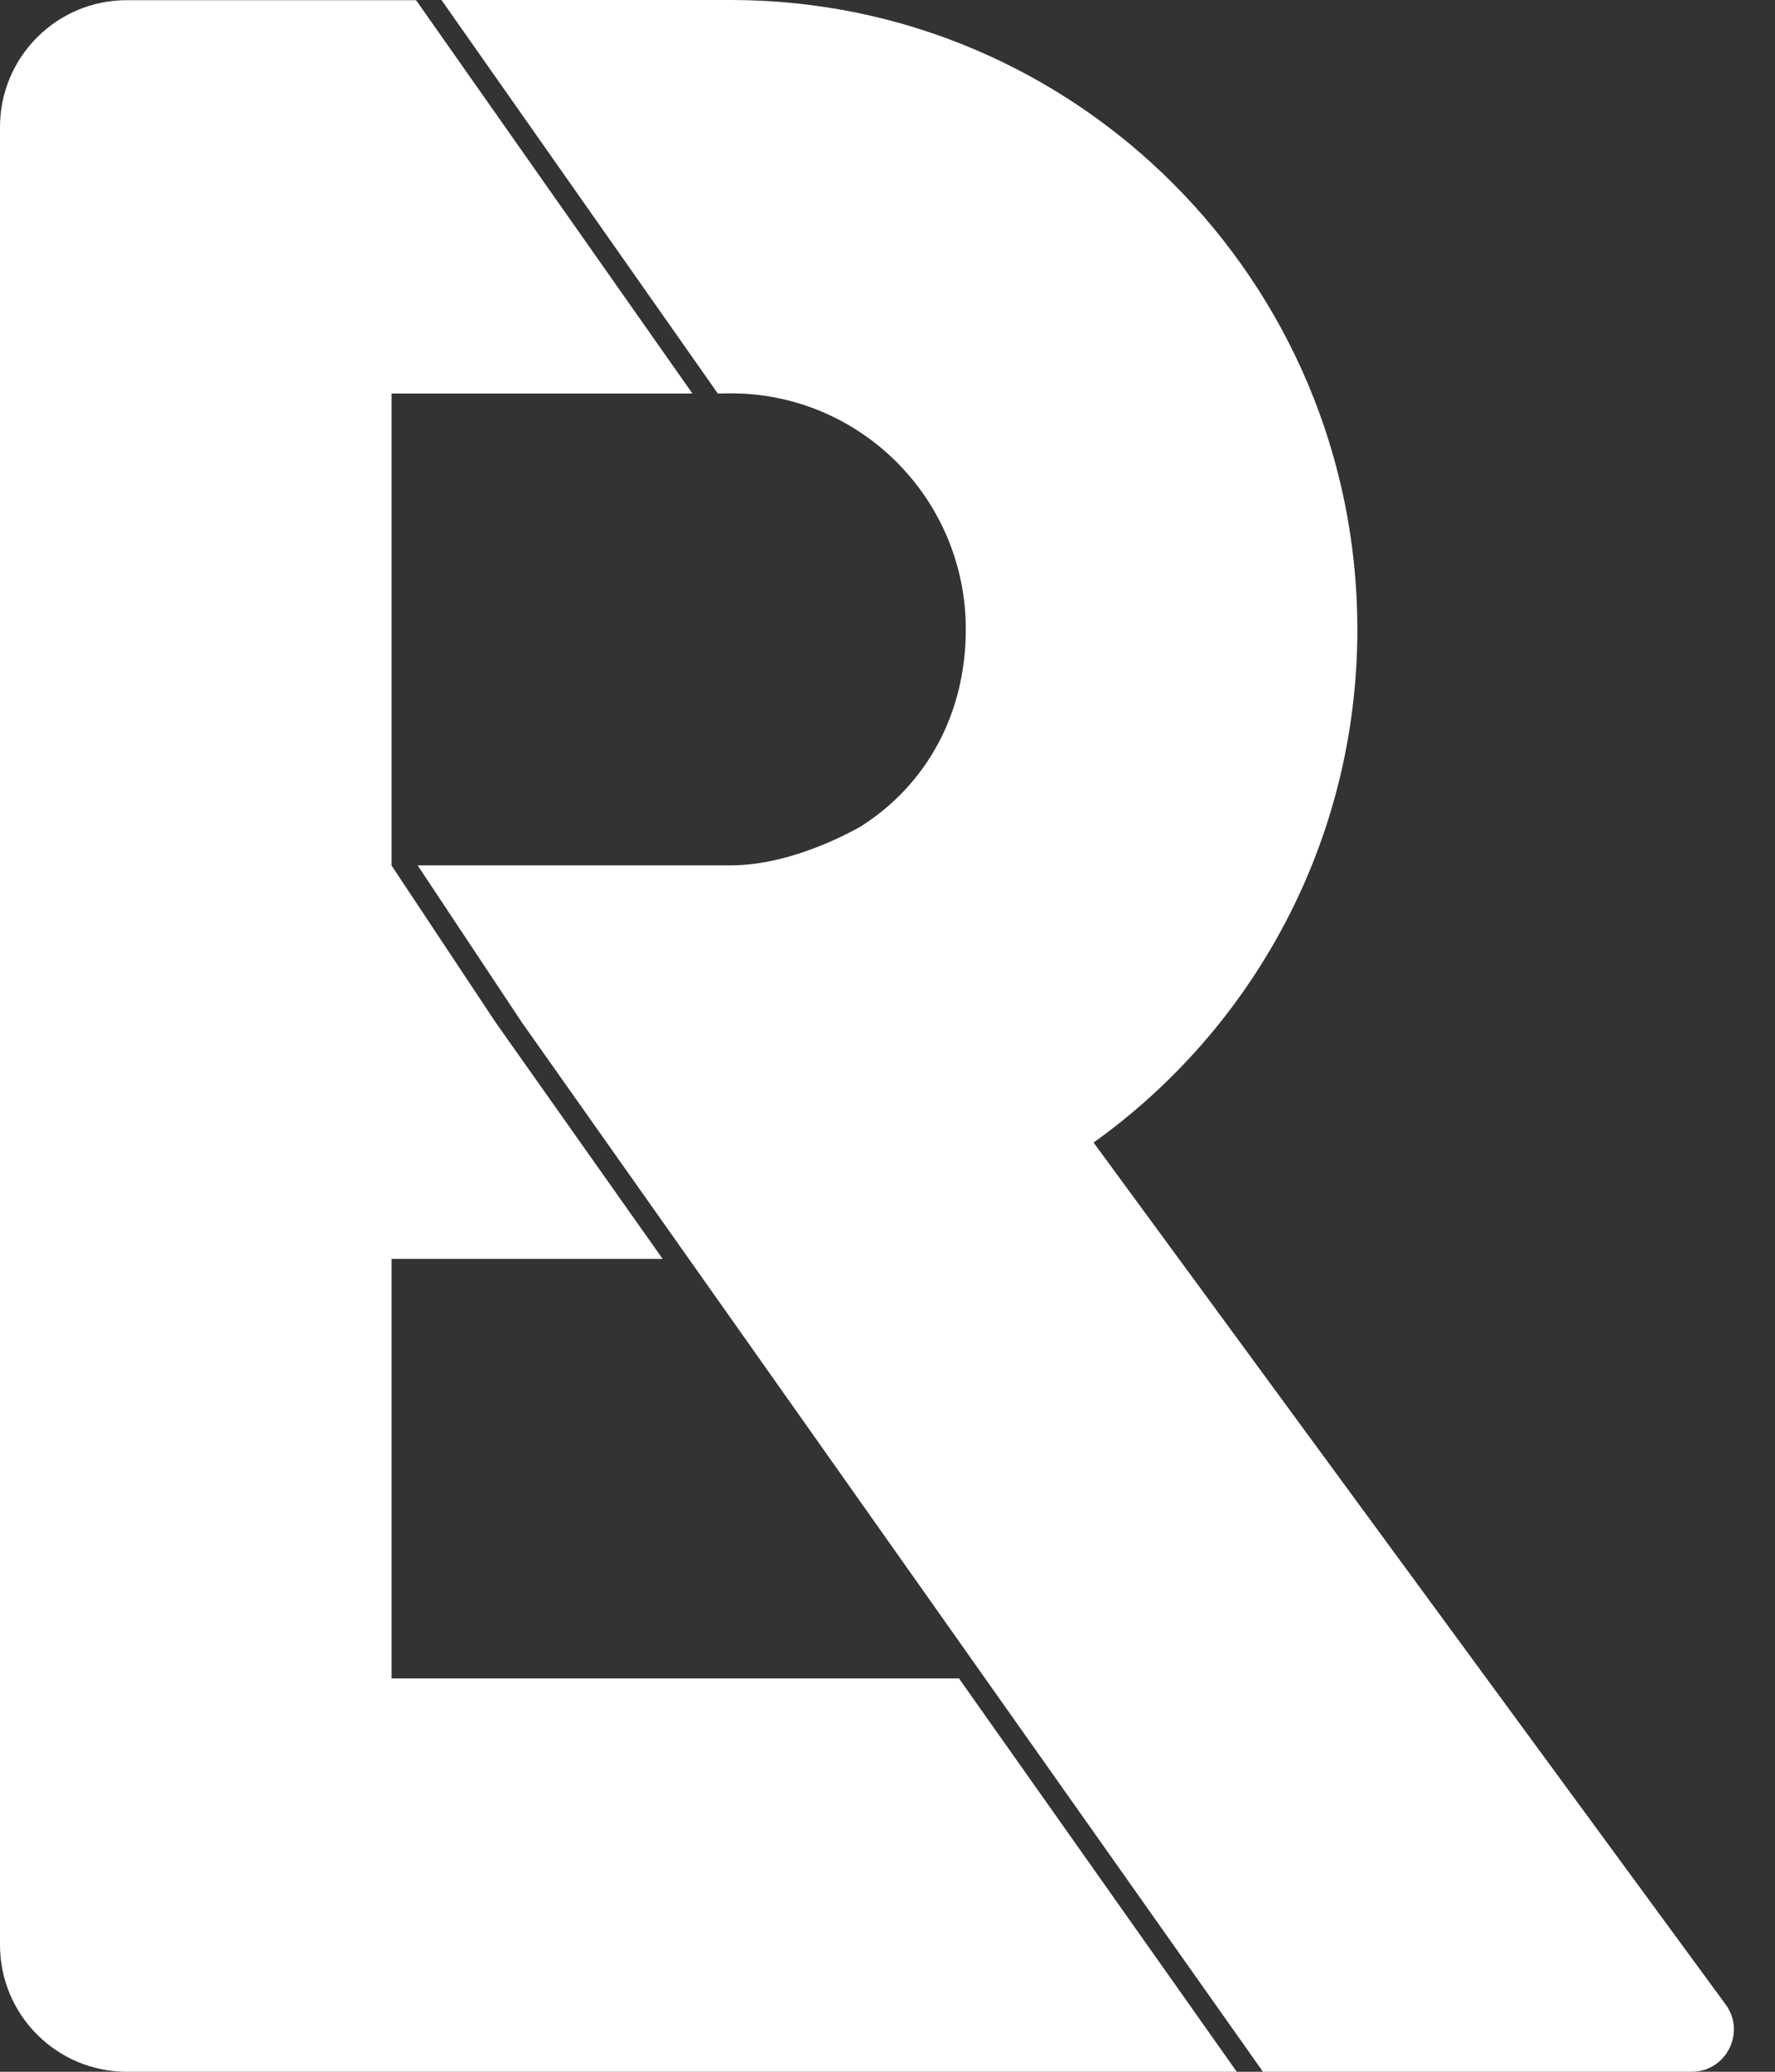 <svg width="42" height="49" viewBox="0 0 42 49" fill="none" xmlns="http://www.w3.org/2000/svg">
<rect x="0" y="0" width="42" height="49" fill="#333333" stroke="none"/>
<path d="M3 49C1.343 49 0 47.657 0 46V3.004C0 1.347 1.343 0.004 3 0.004H9.845L16.384 9.307L9.265 9.307V20.471L11.735 24.192L15.679 29.774H9.265V39.697H22.691L29.264 49H3Z" fill="white"/>
<path d="M17.294 9.303L16.985 9.307L10.446 0H17.294C25.481 0 32.118 6.664 32.118 14.885C32.118 19.894 29.653 24.326 25.876 27.023L40.832 47.408C41.317 48.069 40.845 49 40.026 49H29.884L21.118 36.594L12.353 24.188L9.882 20.467H17.294C18.838 20.467 20.382 19.537 20.382 19.537C21.935 18.546 22.853 16.868 22.853 14.885C22.853 11.802 20.364 9.303 17.294 9.303Z" fill="white"/>
</svg>
